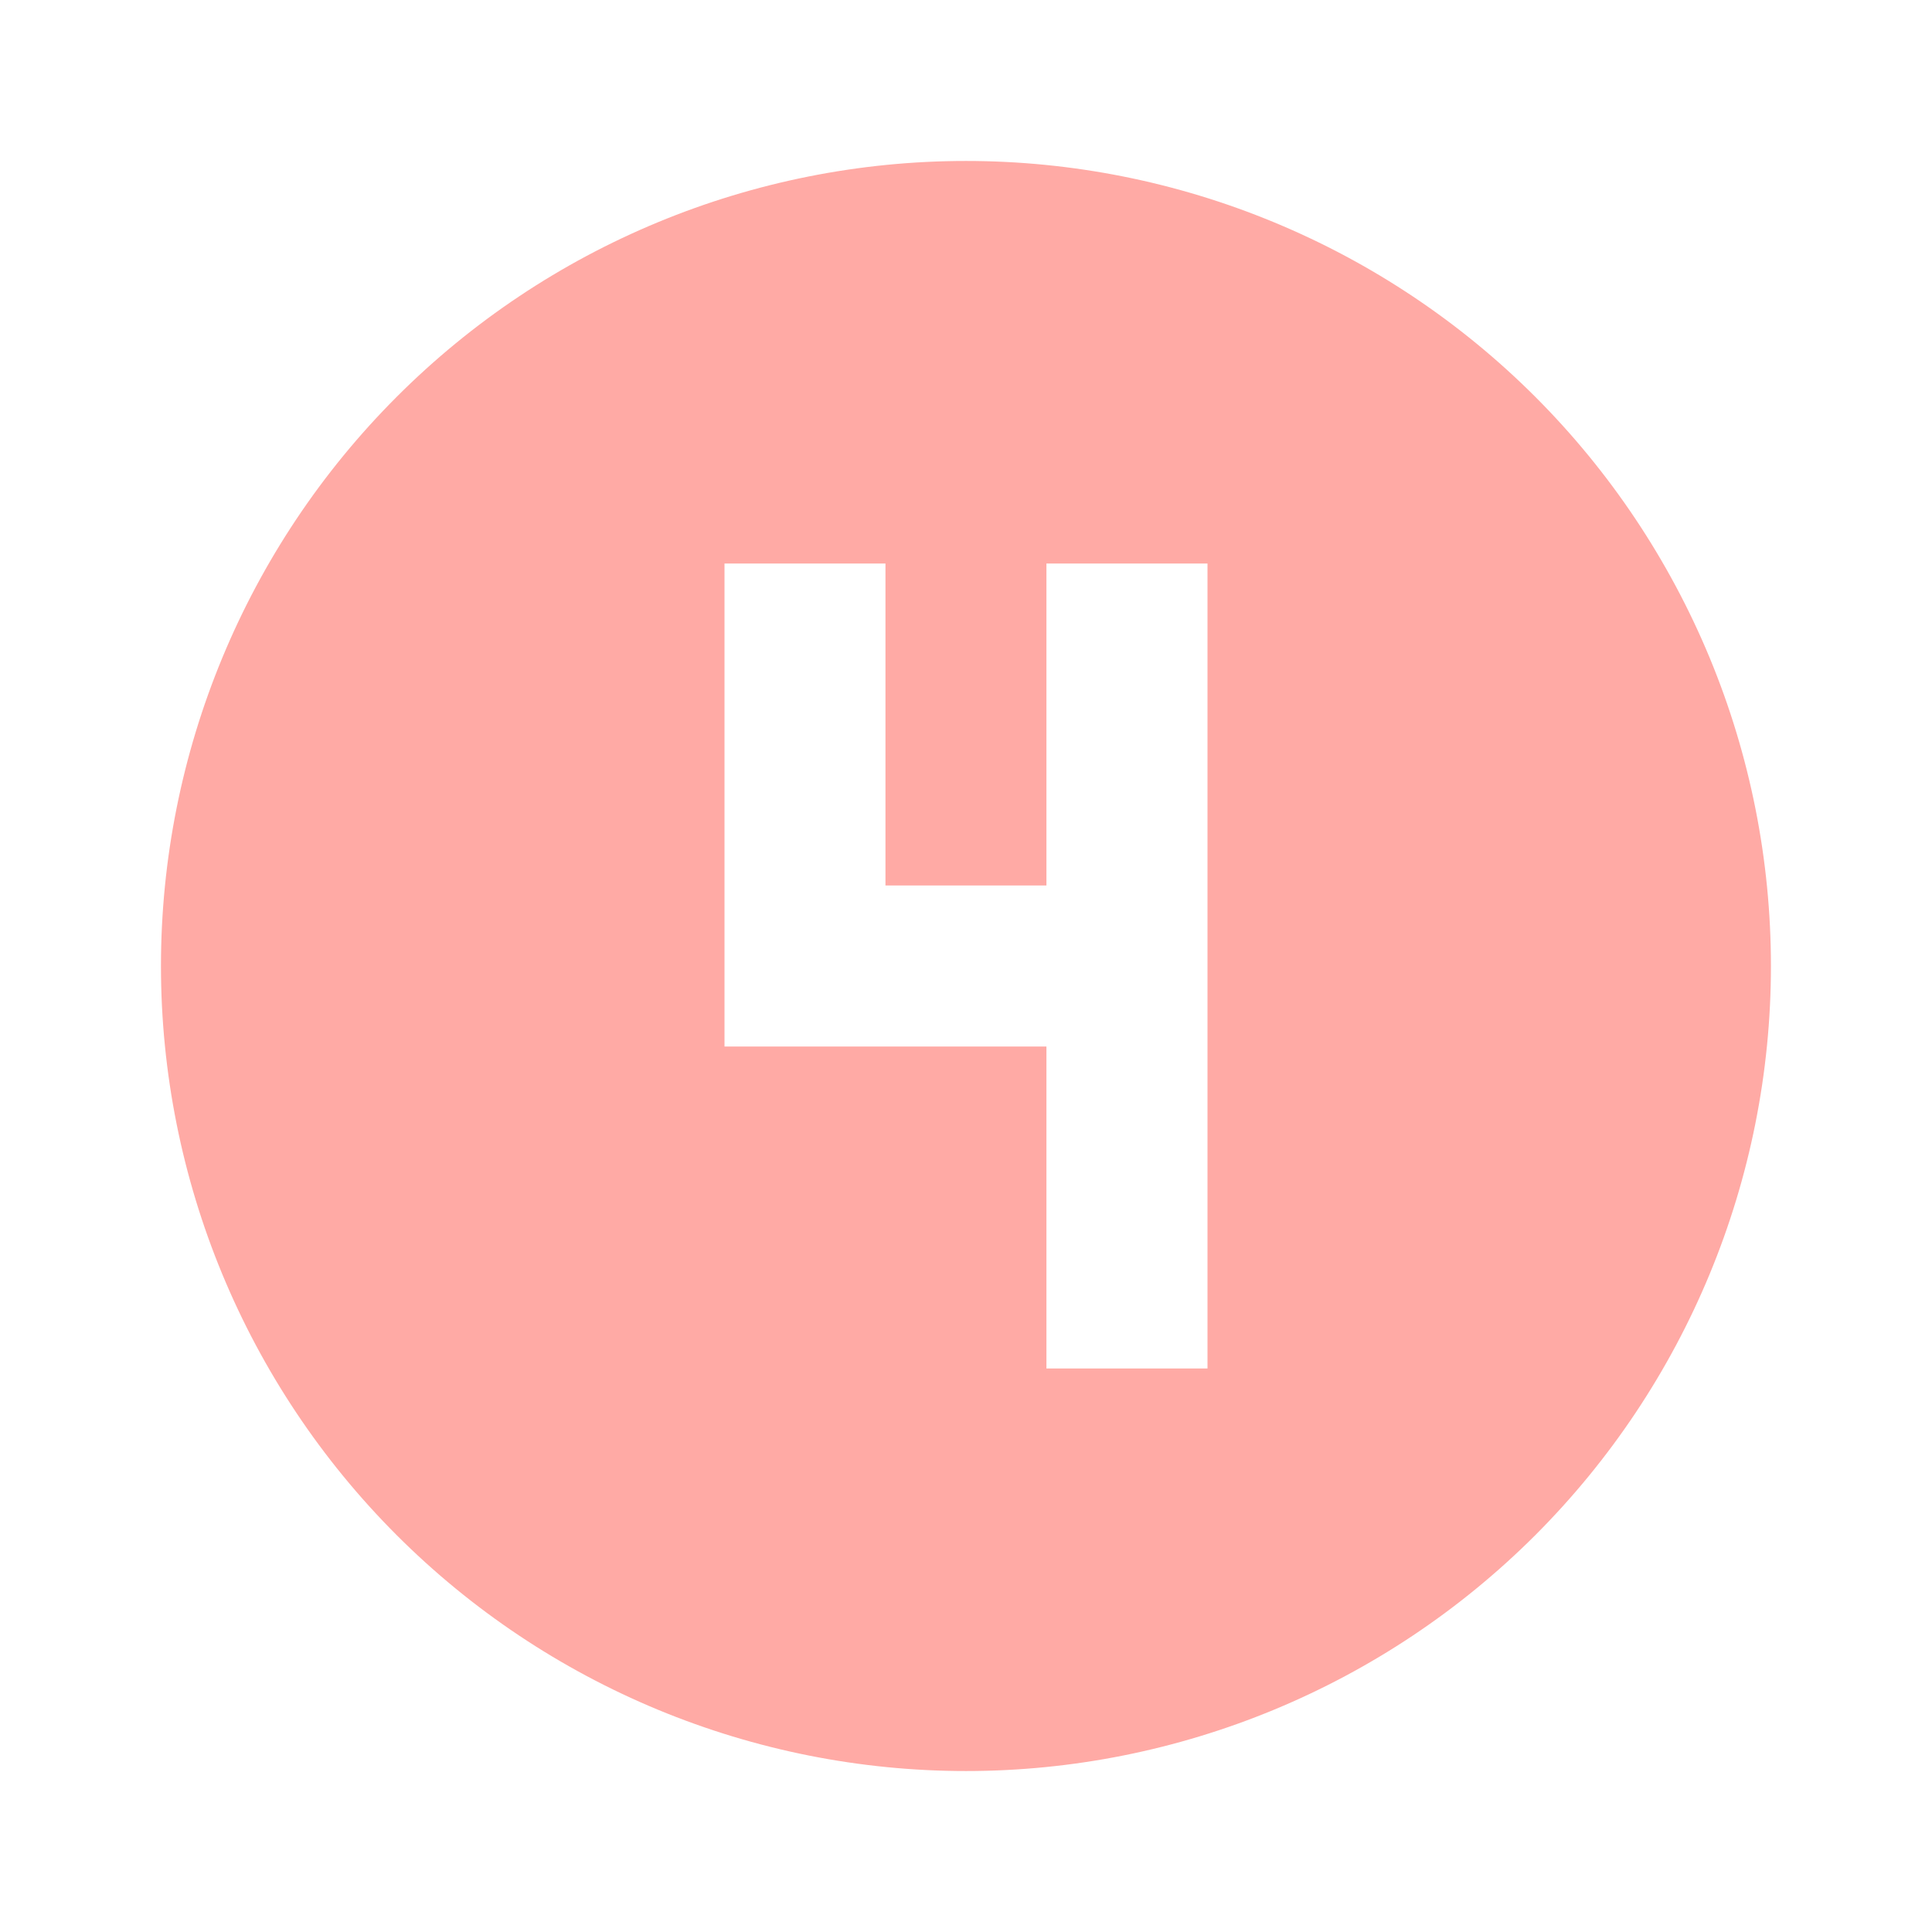 <svg width="19" height="19" viewBox="0 0 19 19" fill="none" xmlns="http://www.w3.org/2000/svg">
<path d="M7.125 5.542V10.292H10.291V13.458H11.875V5.542H10.291V8.708H8.708V5.542H7.125ZM9.5 1.583C10.539 1.583 11.569 1.788 12.529 2.186C13.49 2.584 14.363 3.167 15.098 3.902C15.833 4.637 16.416 5.51 16.814 6.47C17.212 7.431 17.416 8.46 17.416 9.5C17.416 11.6 16.582 13.613 15.098 15.098C13.613 16.582 11.599 17.417 9.5 17.417C8.46 17.417 7.431 17.212 6.47 16.814C5.51 16.416 4.637 15.833 3.902 15.098C2.417 13.613 1.583 11.6 1.583 9.5C1.583 7.4 2.417 5.387 3.902 3.902C5.386 2.417 7.4 1.583 9.5 1.583Z" fill="#FFAAA5"/>
</svg>
